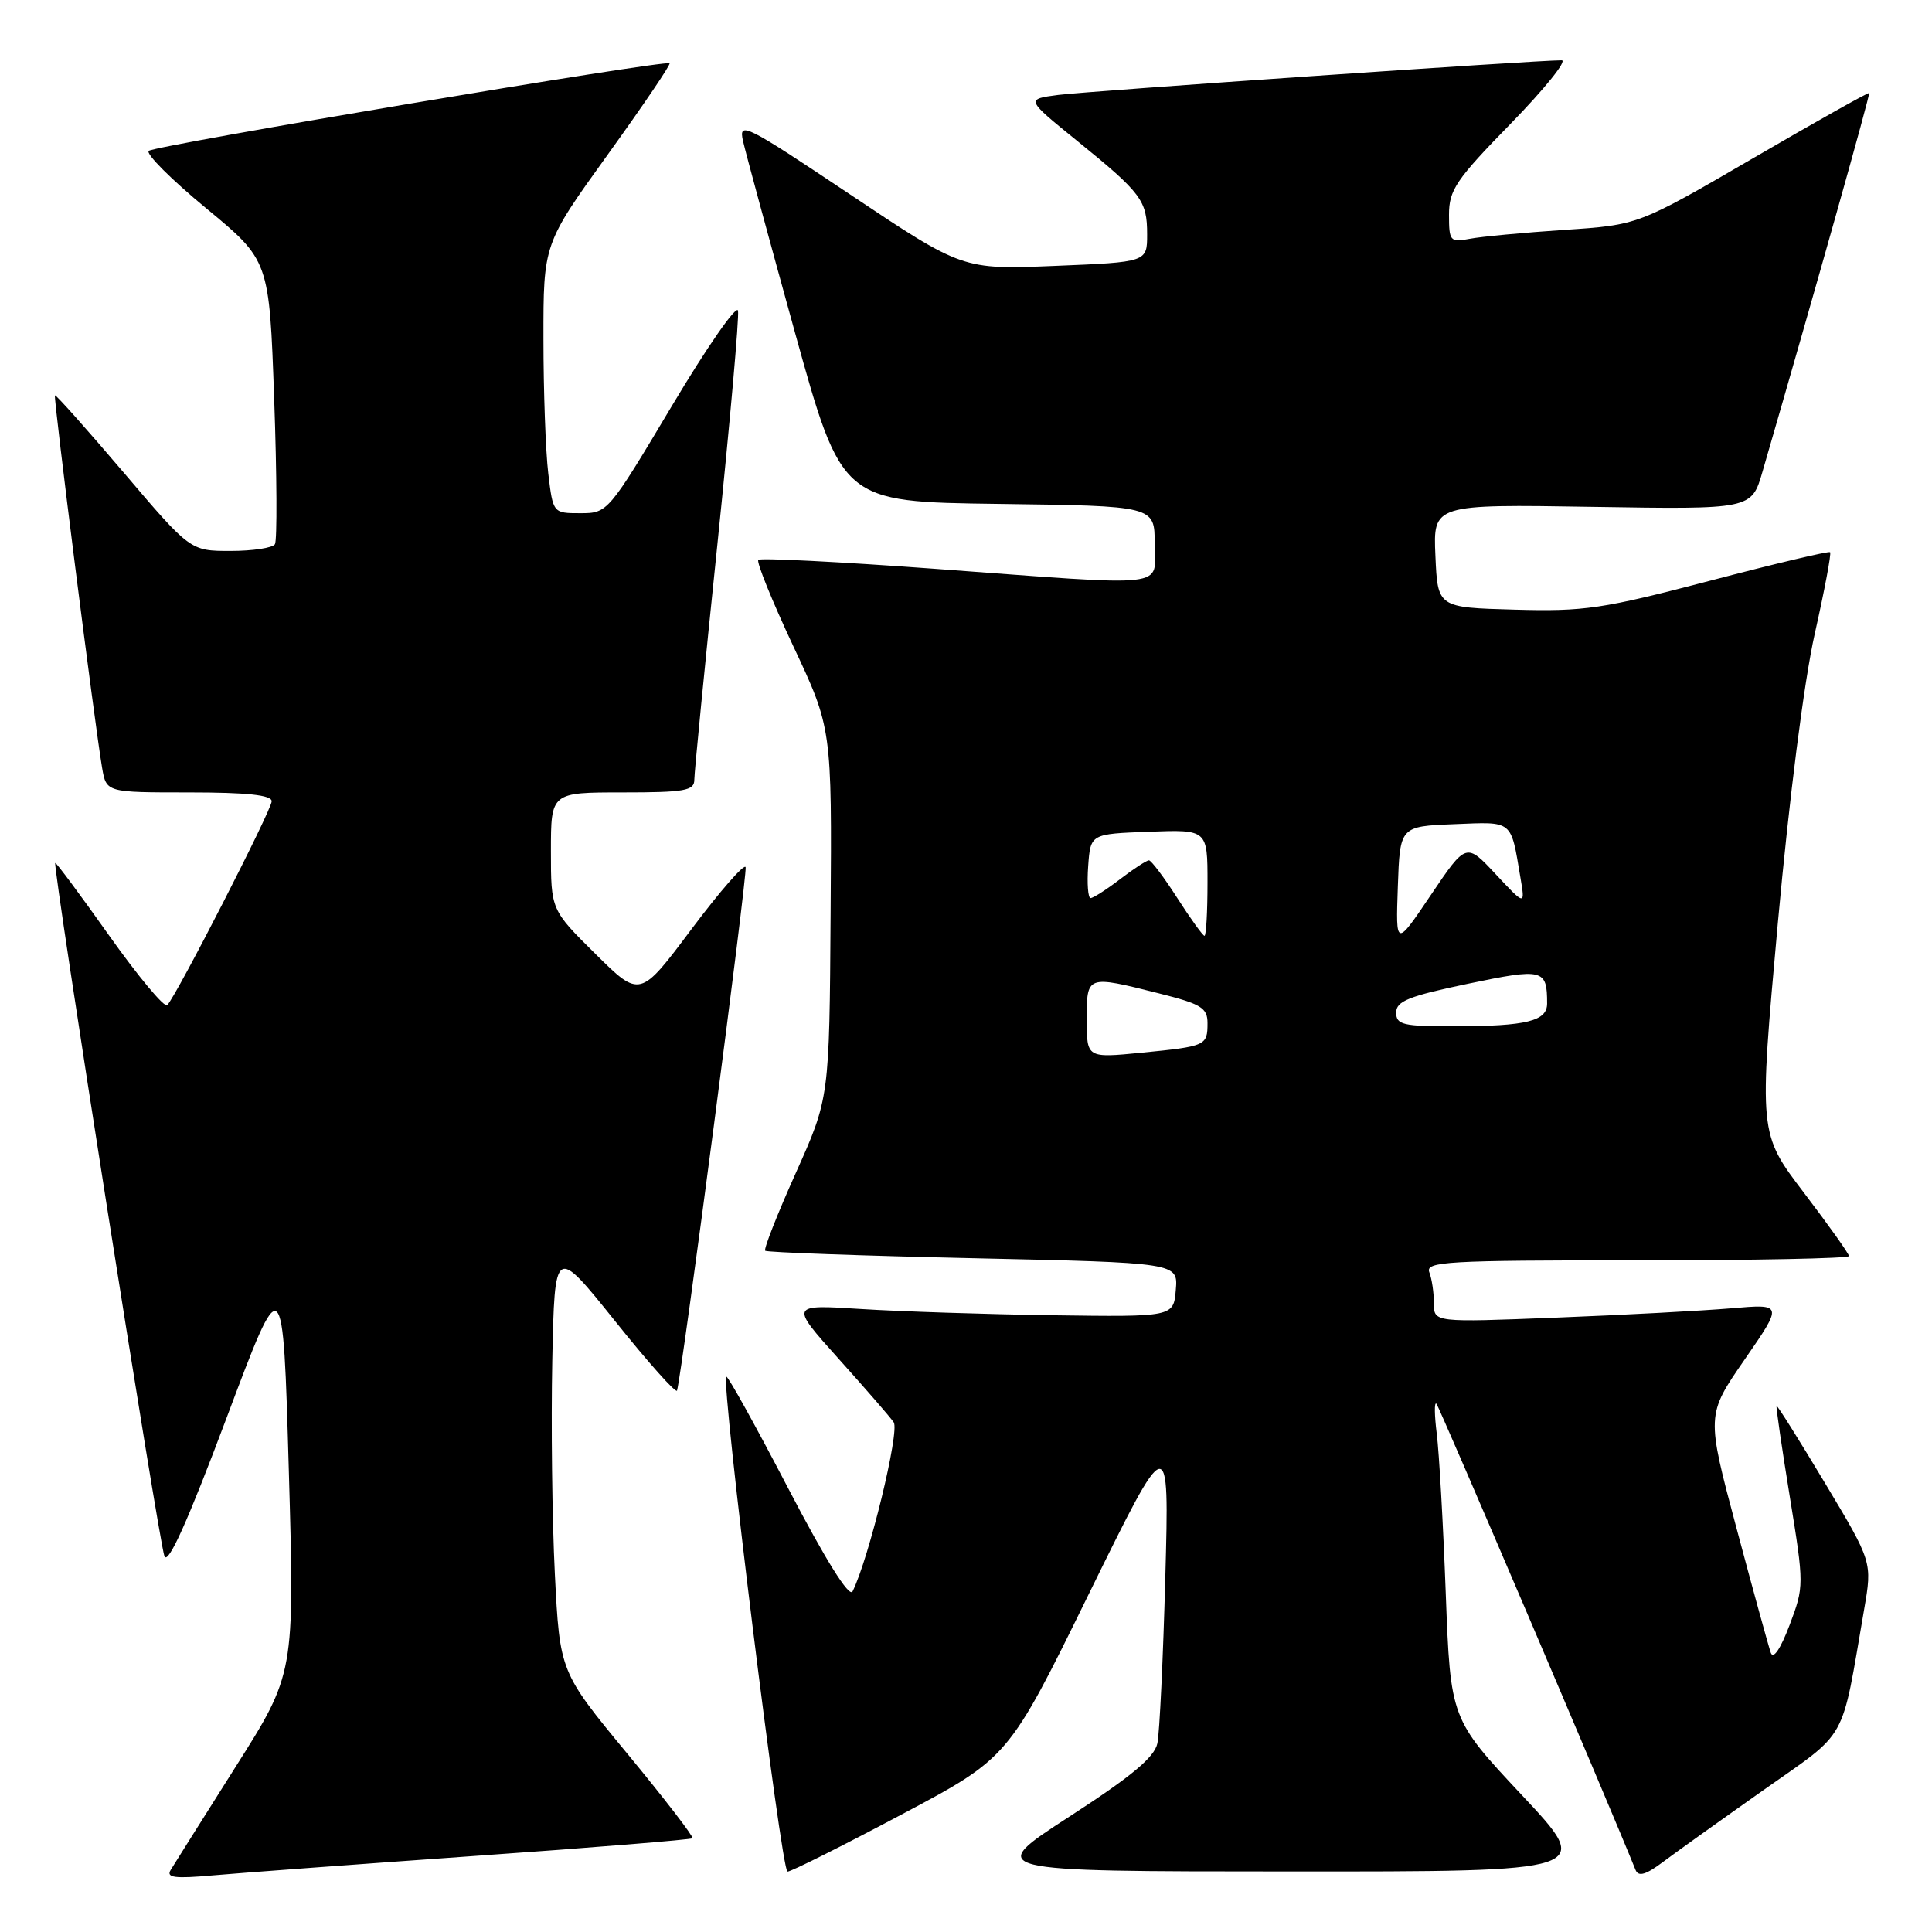 <?xml version="1.0" encoding="UTF-8" standalone="no"?>
<!DOCTYPE svg PUBLIC "-//W3C//DTD SVG 1.1//EN" "http://www.w3.org/Graphics/SVG/1.1/DTD/svg11.dtd" >
<svg xmlns="http://www.w3.org/2000/svg" xmlns:xlink="http://www.w3.org/1999/xlink" version="1.1" viewBox="0 0 256 256">
 <g >
 <path fill="currentColor"
d=" M 62.96 245.92 C 78.61 244.82 91.57 243.76 91.76 243.58 C 91.94 243.39 88.07 238.36 83.14 232.39 C 74.18 221.54 74.18 221.54 73.52 208.52 C 73.16 201.36 73.01 188.66 73.18 180.29 C 73.50 165.08 73.50 165.08 81.50 175.05 C 85.89 180.54 89.59 184.68 89.71 184.26 C 90.38 181.97 99.07 115.70 98.80 114.91 C 98.63 114.39 95.41 118.07 91.64 123.10 C 84.80 132.24 84.80 132.24 78.90 126.40 C 73.00 120.56 73.00 120.56 73.00 112.78 C 73.00 105.00 73.00 105.00 82.50 105.00 C 90.72 105.00 92.00 104.77 92.00 103.33 C 92.00 102.40 93.37 88.40 95.05 72.20 C 96.72 55.99 97.96 42.03 97.79 41.17 C 97.63 40.30 93.68 45.98 89.02 53.80 C 80.60 67.90 80.52 68.00 76.91 68.00 C 73.28 68.00 73.28 68.00 72.65 62.75 C 72.30 59.86 72.01 51.84 72.01 44.92 C 72.00 32.33 72.00 32.33 80.51 20.51 C 85.19 14.01 88.89 8.56 88.72 8.39 C 88.22 7.89 20.55 19.26 19.71 19.99 C 19.28 20.37 22.70 23.79 27.31 27.59 C 35.68 34.50 35.68 34.50 36.33 52.86 C 36.69 62.96 36.73 71.62 36.43 72.11 C 36.13 72.60 33.48 73.00 30.55 73.00 C 25.22 73.00 25.22 73.00 16.36 62.58 C 11.49 56.86 7.40 52.27 7.28 52.39 C 7.05 52.61 12.55 96.01 13.53 101.75 C 14.09 105.00 14.09 105.00 25.05 105.00 C 32.73 105.00 36.00 105.35 36.00 106.17 C 36.00 107.32 23.43 131.85 22.16 133.19 C 21.80 133.57 18.35 129.44 14.50 124.02 C 10.66 118.60 7.42 114.24 7.32 114.35 C 6.95 114.72 21.09 204.54 21.79 206.21 C 22.27 207.38 24.89 201.55 30.00 187.94 C 37.50 167.95 37.50 167.95 38.27 194.86 C 39.04 221.77 39.04 221.77 31.21 234.13 C 26.91 240.94 23.04 247.08 22.61 247.79 C 22.00 248.80 23.16 248.95 28.17 248.50 C 31.65 248.19 47.31 247.03 62.96 245.92 Z  M 233.68 237.19 C 245.03 229.18 243.91 231.20 247.01 213.24 C 248.09 206.97 248.09 206.97 241.83 196.53 C 238.39 190.79 235.50 186.19 235.41 186.30 C 235.31 186.41 236.10 191.82 237.16 198.33 C 239.06 210.03 239.06 210.21 237.13 215.33 C 235.93 218.49 234.97 219.92 234.64 219.00 C 234.35 218.18 232.30 210.75 230.10 202.50 C 226.09 187.50 226.09 187.50 231.18 180.14 C 236.27 172.77 236.27 172.77 229.38 173.36 C 225.60 173.68 215.19 174.24 206.25 174.59 C 190.00 175.23 190.00 175.23 190.00 172.70 C 190.00 171.30 189.73 169.45 189.39 168.58 C 188.85 167.16 191.67 167.00 216.89 167.00 C 232.35 167.00 245.00 166.75 245.00 166.44 C 245.00 166.13 242.31 162.35 239.02 158.03 C 233.05 150.18 233.05 150.18 235.57 122.34 C 237.09 105.66 239.05 90.29 240.46 84.00 C 241.76 78.22 242.68 73.35 242.50 73.17 C 242.33 73.00 235.14 74.70 226.54 76.96 C 212.35 80.68 209.94 81.04 200.69 80.78 C 190.50 80.50 190.50 80.50 190.20 73.66 C 189.90 66.82 189.90 66.82 211.00 67.16 C 232.09 67.50 232.09 67.50 233.54 62.50 C 240.62 38.12 247.83 12.50 247.67 12.33 C 247.55 12.22 240.63 16.11 232.28 20.97 C 217.09 29.81 217.09 29.81 207.29 30.46 C 201.91 30.82 196.26 31.35 194.75 31.64 C 192.15 32.13 192.00 31.96 192.00 28.46 C 192.00 25.17 192.92 23.81 200.18 16.38 C 204.67 11.77 207.71 8.00 206.93 7.99 C 203.72 7.97 144.18 12.07 140.21 12.58 C 135.91 13.14 135.91 13.14 142.71 18.65 C 151.28 25.60 152.00 26.57 152.00 31.05 C 152.00 34.73 152.00 34.73 139.78 35.23 C 127.55 35.73 127.55 35.73 112.68 25.79 C 98.77 16.49 97.85 16.02 98.45 18.67 C 98.80 20.23 101.90 31.62 105.32 44.00 C 111.56 66.50 111.56 66.50 132.28 66.77 C 153.00 67.04 153.00 67.04 153.00 72.02 C 153.00 78.02 155.73 77.71 123.74 75.36 C 111.22 74.44 100.76 73.91 100.48 74.18 C 100.21 74.46 102.29 79.59 105.10 85.59 C 110.23 96.50 110.23 96.50 110.06 121.00 C 109.90 145.50 109.90 145.50 105.45 155.42 C 103.00 160.87 101.18 165.51 101.39 165.73 C 101.61 165.94 114.01 166.39 128.94 166.72 C 156.10 167.32 156.10 167.32 155.80 170.91 C 155.50 174.50 155.50 174.50 139.50 174.28 C 130.70 174.15 119.26 173.78 114.08 173.45 C 104.67 172.85 104.67 172.85 111.08 180.00 C 114.61 183.93 117.92 187.73 118.42 188.46 C 119.25 189.63 115.12 206.56 112.97 210.87 C 112.53 211.74 109.39 206.70 104.42 197.17 C 100.10 188.88 96.42 182.25 96.24 182.42 C 95.52 183.15 103.53 248.00 104.35 248.00 C 104.83 248.00 111.62 244.60 119.43 240.45 C 133.63 232.91 133.63 232.91 144.28 211.20 C 154.94 189.50 154.94 189.50 154.41 209.00 C 154.12 219.72 153.65 229.62 153.36 231.00 C 152.97 232.85 149.95 235.37 141.67 240.73 C 130.50 247.97 130.50 247.97 170.83 247.98 C 211.16 248.00 211.16 248.00 201.68 237.89 C 192.20 227.77 192.20 227.77 191.57 211.14 C 191.23 201.99 190.69 192.47 190.38 190.00 C 190.07 187.53 190.04 185.73 190.33 186.00 C 190.71 186.38 212.74 237.94 216.72 247.78 C 217.10 248.71 218.08 248.43 220.37 246.71 C 222.09 245.42 228.08 241.14 233.68 237.19 Z  M 144.00 135.10 C 144.00 129.20 143.96 129.21 153.54 131.62 C 159.16 133.03 160.00 133.54 160.00 135.56 C 160.00 138.56 159.81 138.64 151.25 139.49 C 144.00 140.20 144.00 140.20 144.00 135.10 Z  M 185.00 134.17 C 185.00 132.66 186.68 131.99 194.47 130.36 C 204.50 128.26 205.00 128.39 205.00 132.97 C 205.00 135.30 202.30 135.97 192.75 135.99 C 185.90 136.00 185.00 135.79 185.00 134.17 Z  M 185.22 117.50 C 185.50 109.50 185.50 109.50 192.67 109.21 C 200.56 108.89 200.16 108.57 201.46 116.26 C 202.10 120.02 202.10 120.02 198.19 115.84 C 194.28 111.65 194.28 111.65 189.61 118.57 C 184.94 125.50 184.94 125.50 185.22 117.50 Z  M 156.00 119.00 C 154.24 116.25 152.54 114.00 152.24 114.00 C 151.94 114.00 150.21 115.12 148.41 116.50 C 146.61 117.88 144.85 119.00 144.51 119.00 C 144.17 119.00 144.02 117.09 144.19 114.75 C 144.50 110.50 144.50 110.50 152.25 110.21 C 160.00 109.92 160.00 109.92 160.00 116.96 C 160.00 120.83 159.82 124.00 159.60 124.00 C 159.39 124.00 157.76 121.75 156.00 119.00 Z "/>
</g>
</svg>